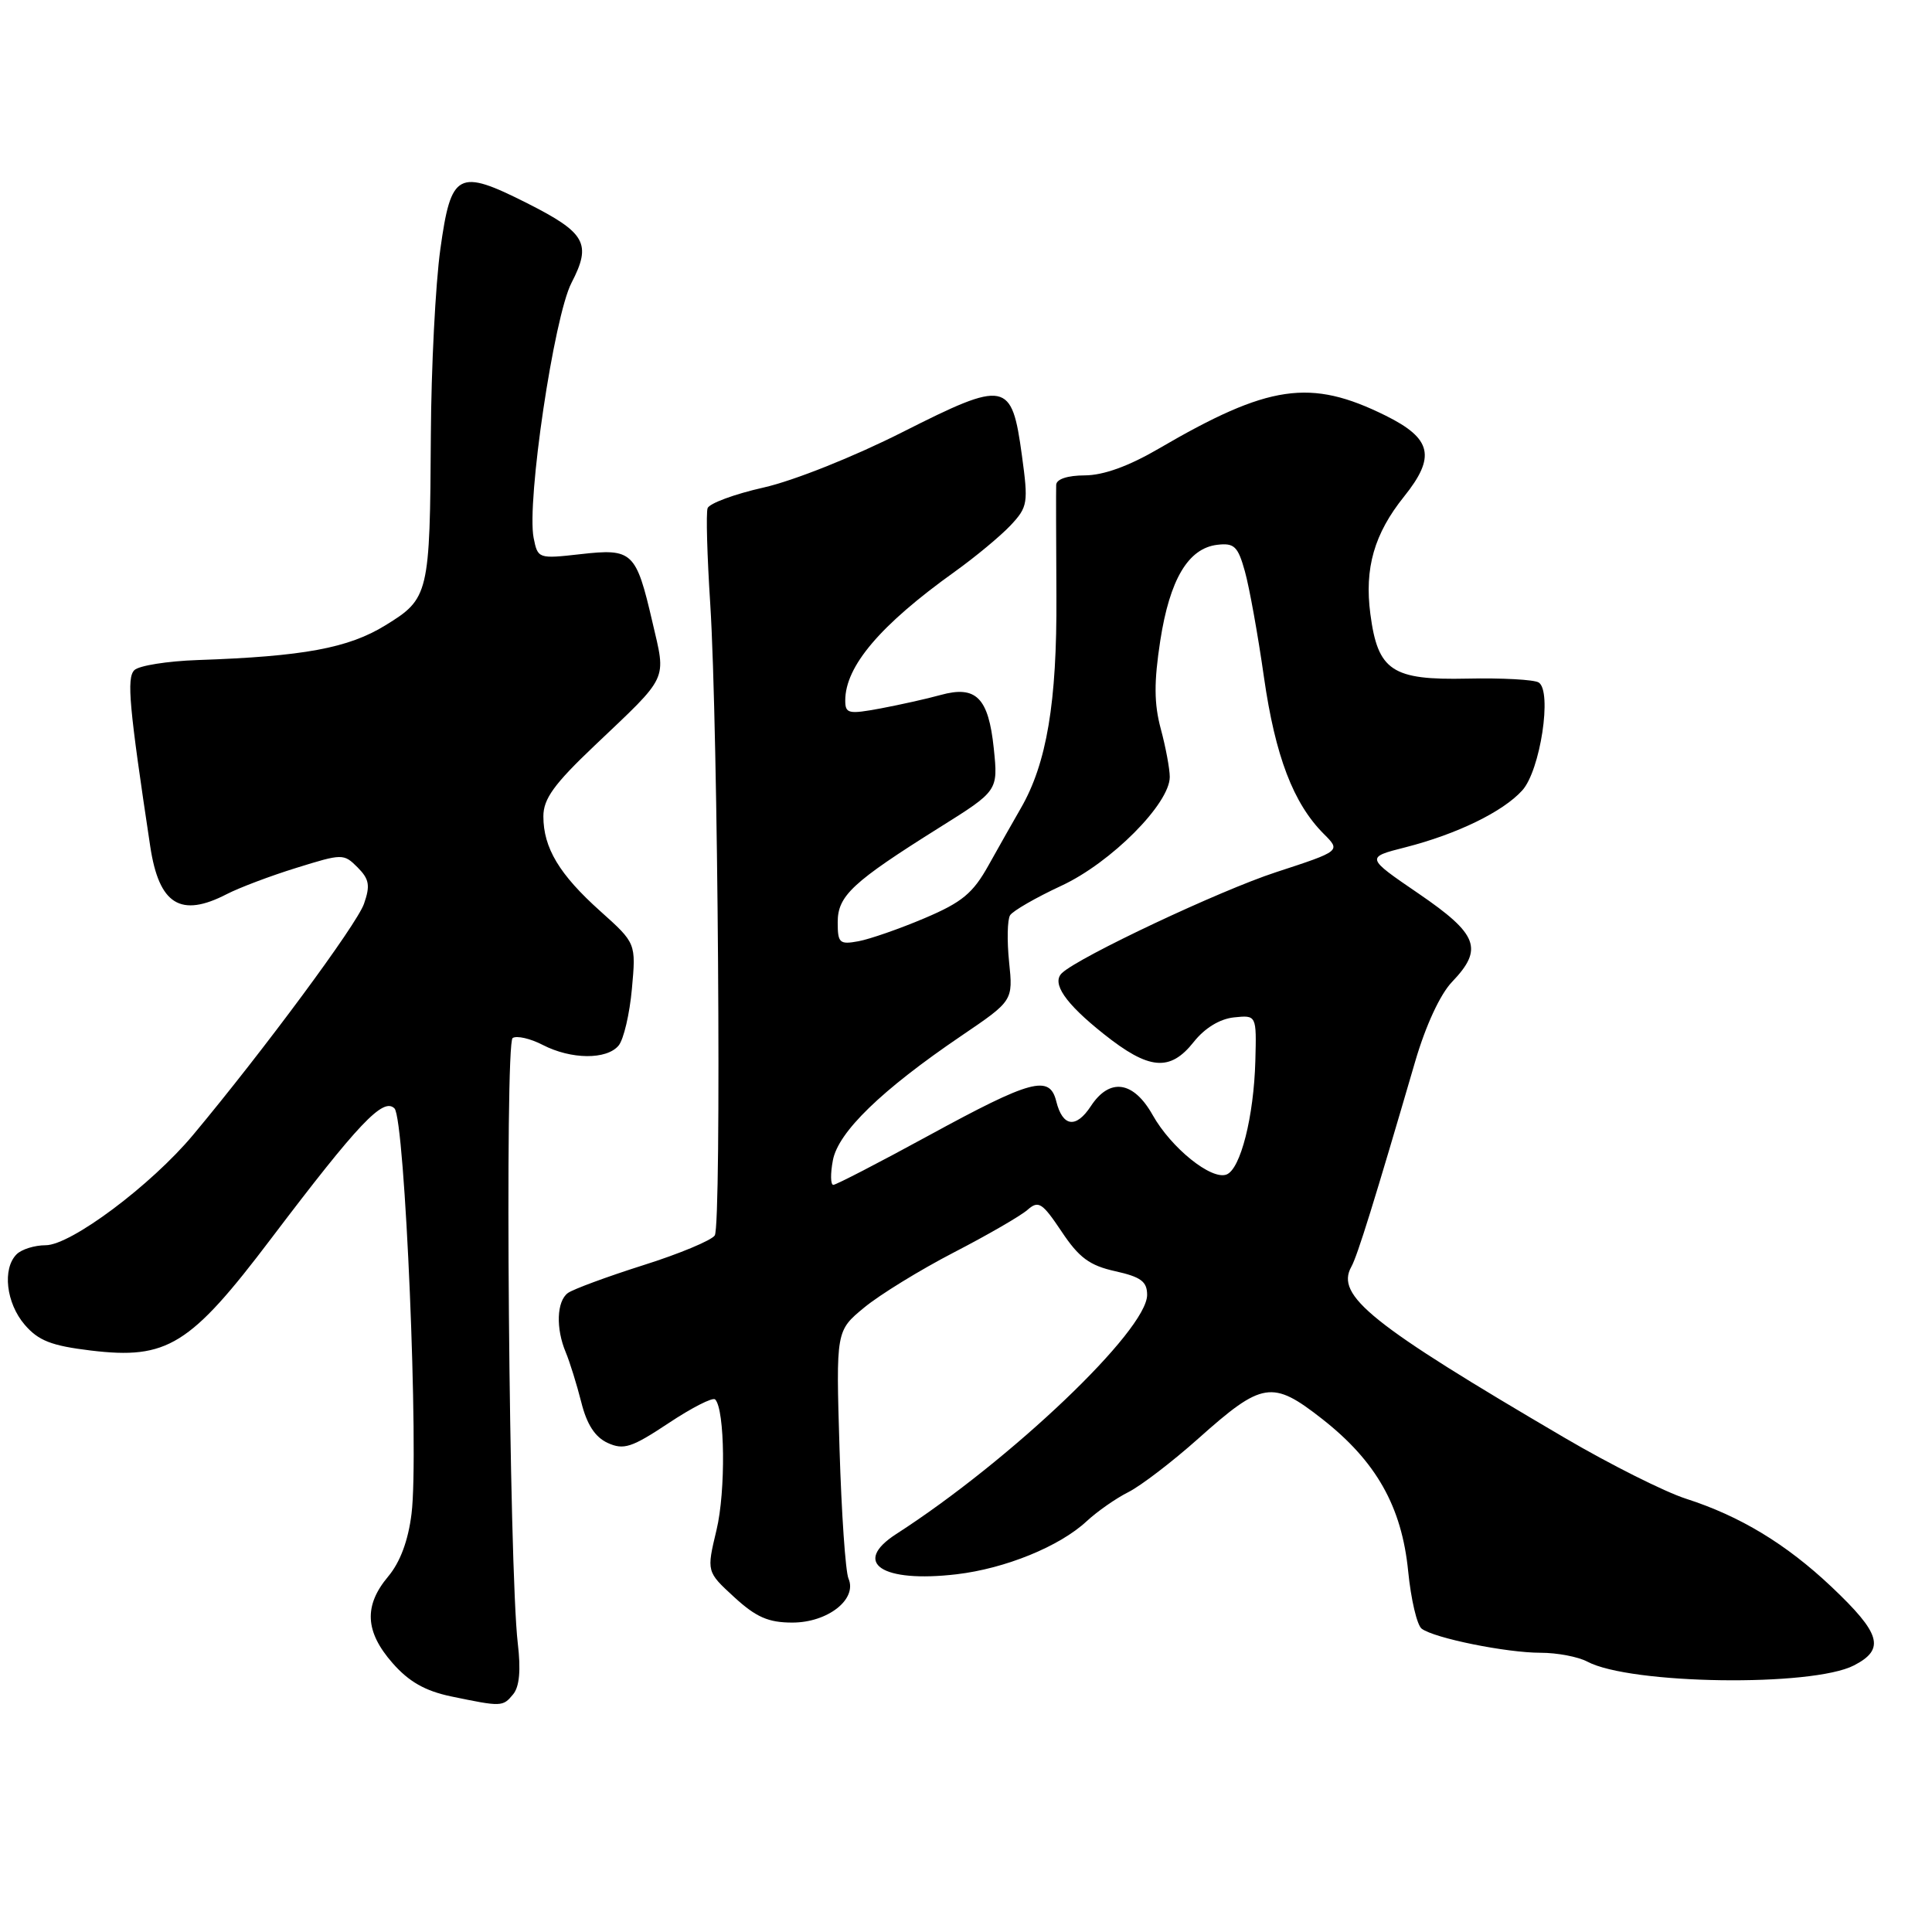 <?xml version="1.0" encoding="UTF-8" standalone="no"?>
<!DOCTYPE svg PUBLIC "-//W3C//DTD SVG 1.1//EN" "http://www.w3.org/Graphics/SVG/1.1/DTD/svg11.dtd" >
<svg xmlns="http://www.w3.org/2000/svg" xmlns:xlink="http://www.w3.org/1999/xlink" version="1.1" viewBox="0 0 256 256">
 <g >
 <path fill="currentColor"
d=" M 67.99 224.51 C 68.83 223.50 69.03 221.30 68.61 217.76 C 67.45 207.94 66.86 138.20 67.93 137.54 C 68.49 137.20 70.28 137.61 71.92 138.46 C 75.68 140.40 80.39 140.44 81.97 138.54 C 82.64 137.73 83.43 134.35 83.73 131.03 C 84.28 124.98 84.28 124.98 79.55 120.74 C 74.12 115.88 72.00 112.35 72.00 108.17 C 72.00 105.86 73.41 103.90 78.75 98.83 C 88.73 89.35 88.28 90.32 86.44 82.39 C 84.28 73.09 83.81 72.65 76.92 73.43 C 71.33 74.06 71.26 74.03 70.71 71.28 C 69.76 66.50 73.40 41.95 75.73 37.47 C 78.42 32.28 77.62 30.85 69.86 26.93 C 60.68 22.30 59.77 22.78 58.35 33.00 C 57.70 37.67 57.14 48.76 57.09 57.62 C 56.97 78.76 56.84 79.31 51.08 82.85 C 46.17 85.88 40.21 86.98 26.19 87.46 C 22.17 87.60 18.40 88.20 17.80 88.80 C 16.76 89.84 17.11 93.61 19.91 112.17 C 21.08 119.87 23.93 121.64 30.06 118.47 C 31.69 117.63 35.83 116.06 39.26 115.00 C 45.37 113.10 45.54 113.09 47.38 114.93 C 48.93 116.49 49.08 117.33 48.23 119.76 C 47.28 122.50 34.94 139.18 25.58 150.39 C 20.03 157.04 9.39 165.00 6.05 165.00 C 4.59 165.00 2.86 165.54 2.20 166.20 C 0.29 168.11 0.81 172.66 3.27 175.53 C 5.09 177.65 6.81 178.32 12.02 178.95 C 22.17 180.17 25.19 178.30 35.94 164.10 C 47.53 148.81 50.78 145.38 52.27 146.87 C 53.67 148.27 55.54 192.53 54.53 200.58 C 54.09 204.15 53.02 207.01 51.43 208.90 C 48.19 212.76 48.36 216.20 52.01 220.36 C 54.18 222.84 56.34 224.06 59.76 224.78 C 66.46 226.17 66.62 226.17 67.99 224.51 Z  M 245.67 220.67 C 249.83 218.52 249.24 216.46 242.65 210.23 C 236.66 204.58 230.57 200.89 223.38 198.58 C 220.57 197.67 213.37 194.06 207.38 190.55 C 181.67 175.48 176.92 171.68 179.06 167.85 C 179.86 166.43 182.13 159.12 187.52 140.65 C 188.91 135.90 190.83 131.74 192.41 130.10 C 196.59 125.73 195.86 123.80 187.98 118.41 C 180.95 113.61 180.95 113.61 186.23 112.27 C 193.04 110.53 199.14 107.57 201.70 104.74 C 204.10 102.11 205.70 91.55 203.88 90.43 C 203.26 90.05 199.01 89.82 194.43 89.92 C 184.44 90.14 182.57 88.89 181.58 81.36 C 180.78 75.29 182.09 70.72 186.05 65.79 C 190.28 60.52 189.73 58.11 183.60 55.07 C 173.62 50.13 168.13 50.93 153.50 59.47 C 149.56 61.77 146.21 62.98 143.75 62.99 C 141.45 63.00 139.98 63.48 139.95 64.25 C 139.92 64.94 139.94 71.58 139.98 79.00 C 140.06 93.06 138.70 101.17 135.25 107.12 C 134.29 108.78 132.38 112.16 131.00 114.63 C 128.92 118.37 127.48 119.56 122.50 121.67 C 119.20 123.07 115.26 124.44 113.75 124.72 C 111.24 125.18 111.00 124.96 111.00 122.20 C 111.00 118.69 112.94 116.89 124.50 109.64 C 132.26 104.78 132.26 104.78 131.68 99.16 C 130.98 92.44 129.34 90.79 124.63 92.09 C 122.84 92.59 119.27 93.38 116.69 93.87 C 112.43 94.66 112.00 94.57 112.00 92.82 C 112.00 88.28 116.64 82.82 126.50 75.76 C 129.25 73.79 132.58 71.02 133.91 69.61 C 136.19 67.17 136.27 66.66 135.41 60.36 C 134.06 50.46 133.33 50.32 119.60 57.25 C 113.16 60.51 105.17 63.70 101.18 64.60 C 97.31 65.47 93.97 66.71 93.76 67.34 C 93.54 67.98 93.70 73.67 94.11 80.00 C 95.15 96.30 95.63 162.26 94.71 163.70 C 94.29 164.35 90.02 166.14 85.22 167.65 C 80.43 169.17 75.94 170.83 75.25 171.33 C 73.76 172.42 73.63 176.02 74.97 179.20 C 75.50 180.47 76.42 183.43 77.02 185.79 C 77.76 188.76 78.85 190.43 80.53 191.20 C 82.65 192.16 83.71 191.81 88.58 188.58 C 91.66 186.53 94.45 185.11 94.76 185.43 C 96.06 186.73 96.18 197.60 94.94 202.74 C 93.62 208.26 93.62 208.26 97.29 211.63 C 100.19 214.29 101.82 215.00 104.99 215.00 C 109.68 215.00 113.62 211.91 112.43 209.17 C 112.03 208.25 111.50 200.49 111.24 191.92 C 110.77 176.34 110.77 176.34 114.52 173.25 C 116.58 171.55 121.92 168.27 126.38 165.96 C 130.85 163.65 135.24 161.11 136.14 160.32 C 137.61 159.03 138.09 159.34 140.67 163.19 C 142.97 166.65 144.38 167.69 147.77 168.44 C 151.18 169.20 152.00 169.81 152.00 171.58 C 152.00 176.27 133.96 193.47 118.75 203.27 C 112.83 207.09 116.85 209.76 126.75 208.60 C 133.22 207.84 140.42 204.90 144.00 201.56 C 145.38 200.28 147.86 198.54 149.52 197.71 C 151.18 196.87 155.35 193.68 158.79 190.61 C 167.26 183.05 168.58 182.84 175.17 188.00 C 182.35 193.62 185.74 199.62 186.59 208.20 C 186.96 211.92 187.76 215.35 188.38 215.81 C 190.06 217.07 199.60 219.00 204.14 219.00 C 206.34 219.00 209.11 219.53 210.32 220.17 C 215.97 223.20 240.11 223.55 245.67 220.67 Z  M 110.36 153.75 C 111.06 150.00 116.81 144.43 127.37 137.26 C 134.24 132.60 134.24 132.60 133.71 127.46 C 133.42 124.64 133.48 121.86 133.84 121.28 C 134.20 120.70 137.27 118.93 140.65 117.36 C 147.22 114.31 155.00 106.49 155.00 102.95 C 155.00 101.89 154.47 99.03 153.81 96.58 C 152.91 93.22 152.90 90.38 153.74 84.90 C 155.00 76.76 157.45 72.65 161.29 72.19 C 163.54 71.92 164.03 72.39 164.95 75.69 C 165.54 77.79 166.68 84.10 167.48 89.73 C 168.98 100.20 171.37 106.46 175.42 110.51 C 177.67 112.76 177.67 112.76 169.08 115.57 C 161.63 118.00 142.99 126.79 140.72 128.93 C 139.30 130.26 141.13 132.94 146.24 137.00 C 152.25 141.79 155.03 142.04 158.18 138.06 C 159.63 136.23 161.62 135.01 163.50 134.81 C 166.50 134.50 166.50 134.50 166.34 140.56 C 166.14 147.95 164.38 154.92 162.52 155.63 C 160.51 156.40 155.19 152.11 152.74 147.76 C 150.20 143.23 147.04 142.77 144.55 146.56 C 142.58 149.57 140.80 149.32 139.96 145.93 C 139.08 142.39 136.69 143.03 123.01 150.49 C 116.45 154.07 110.78 157.00 110.42 157.00 C 110.05 157.00 110.02 155.54 110.36 153.75 Z "/>
</g>
</svg>